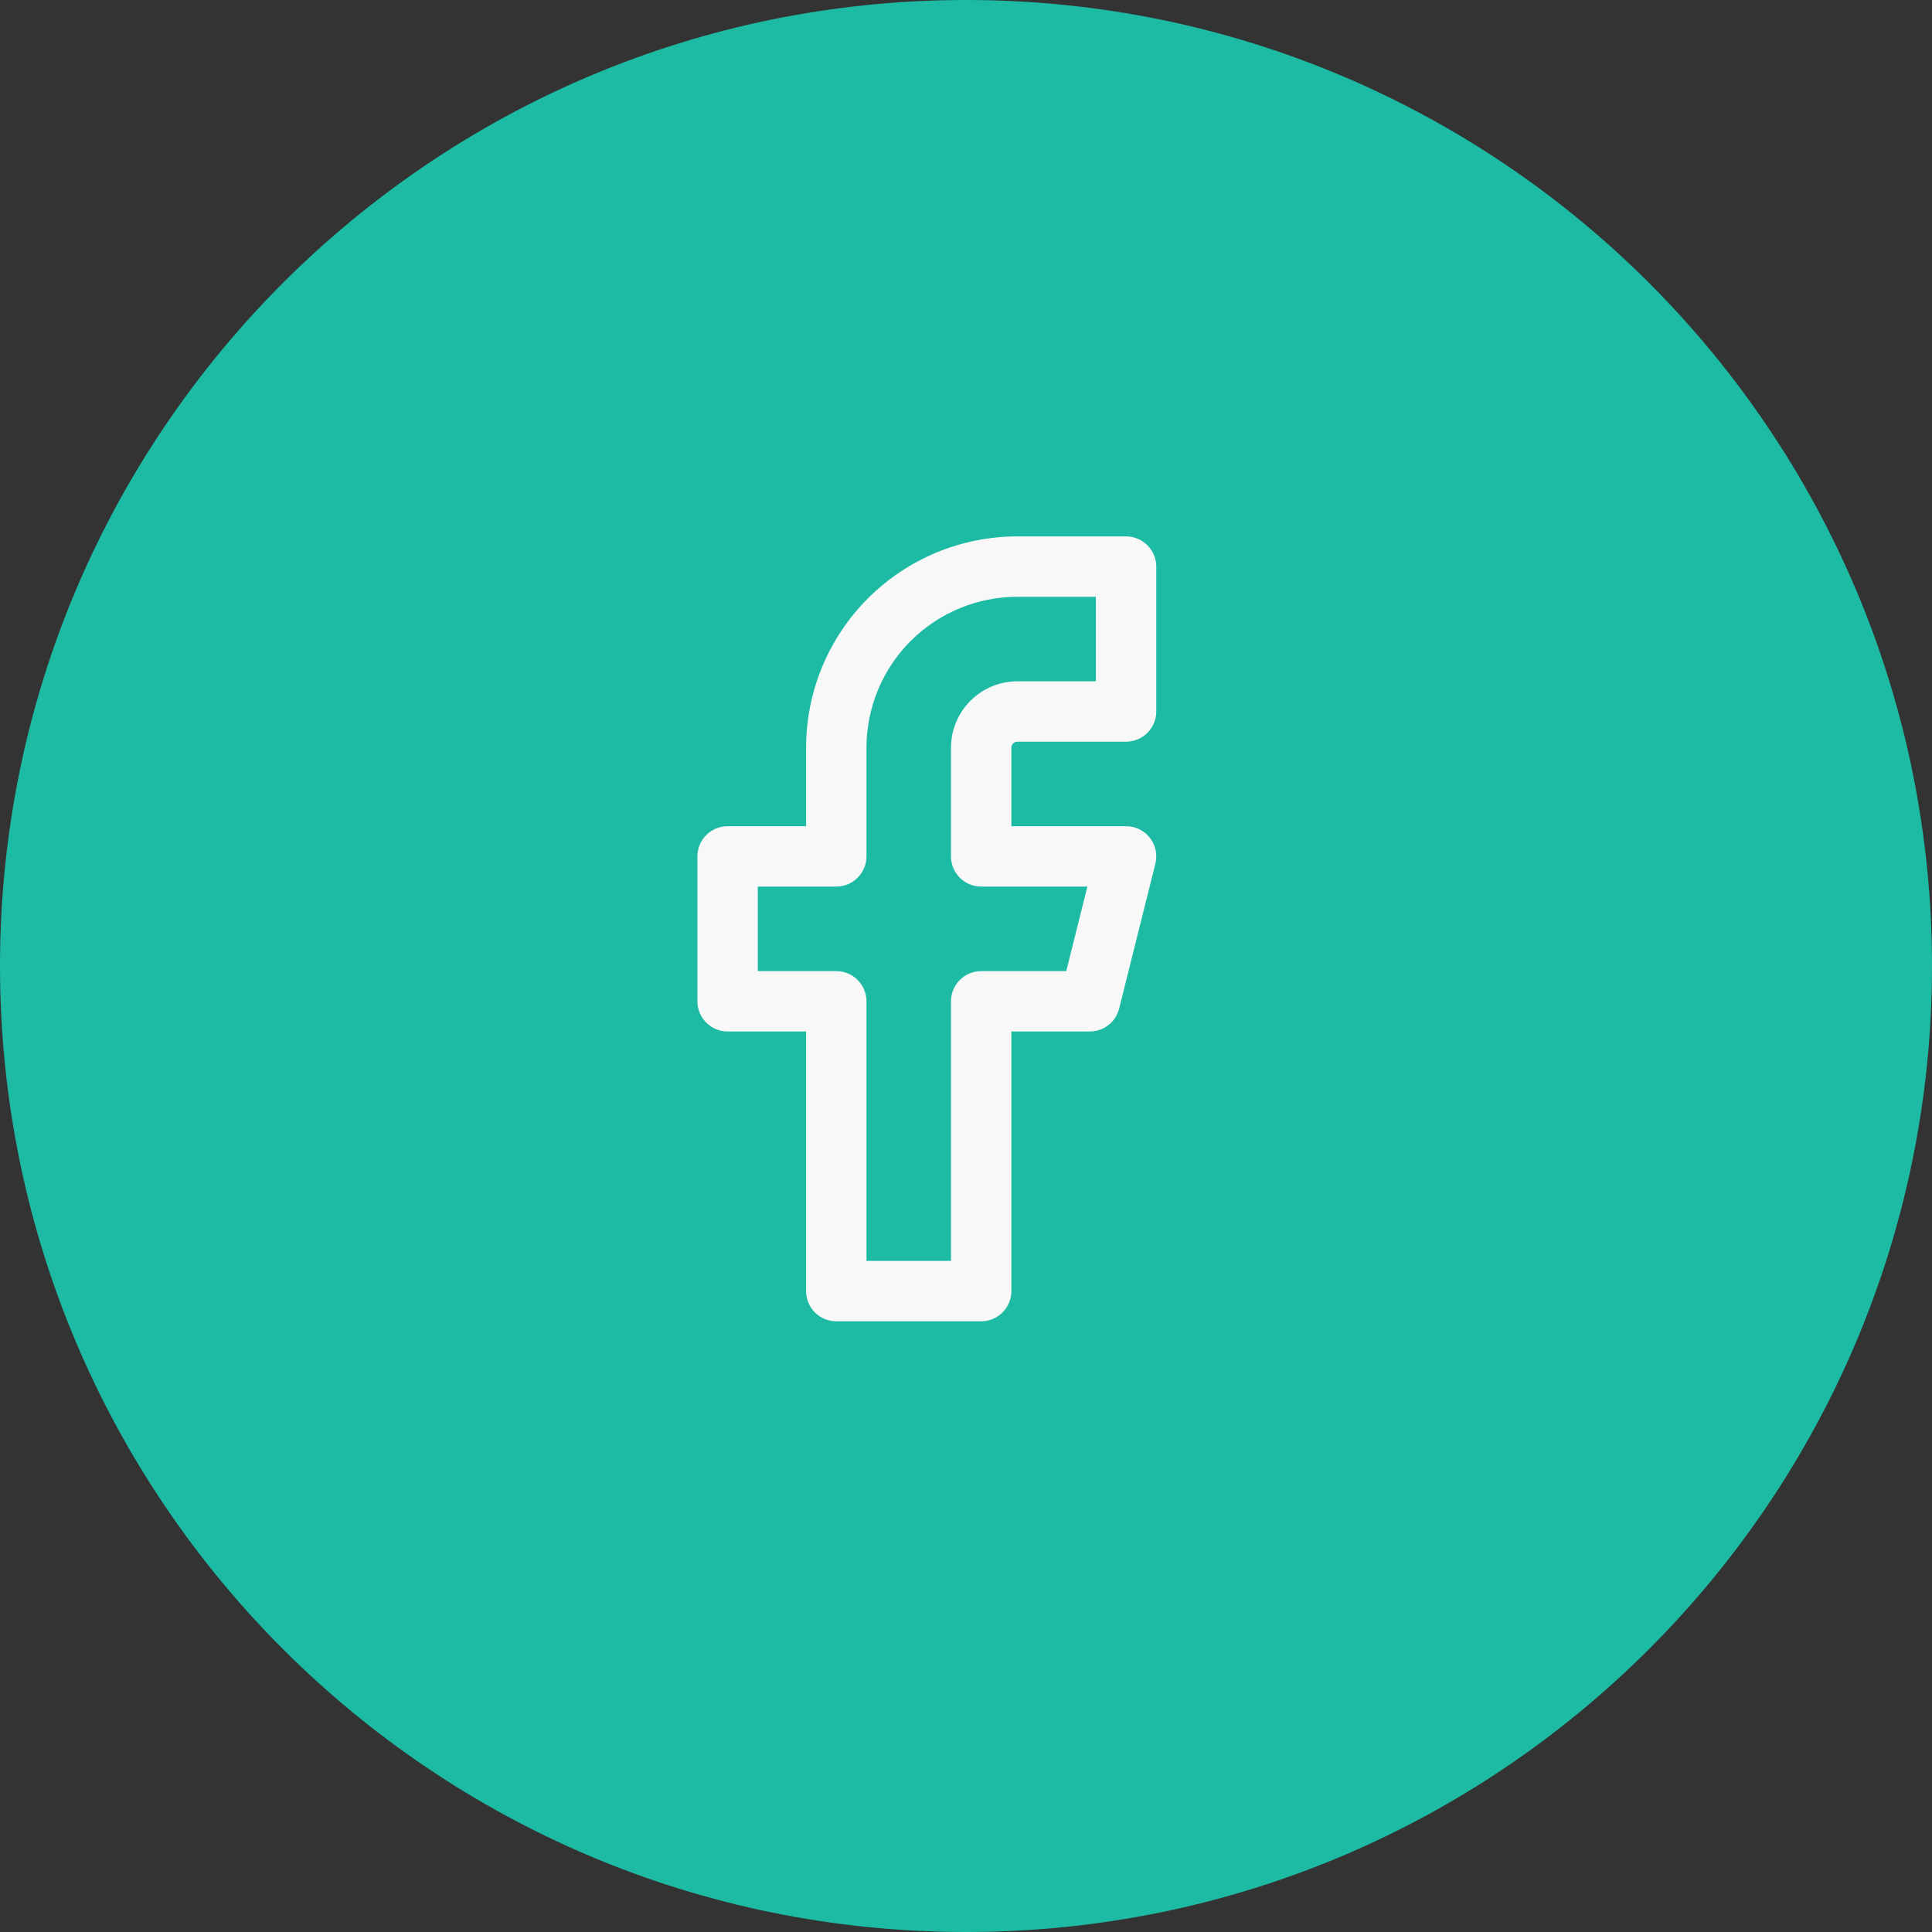 <svg width="39" height="39" viewBox="0 0 39 39" fill="none" xmlns="http://www.w3.org/2000/svg">
<rect x="0" y="0" width="39" height="39" fill="#333333" stroke="none"/>
<path d="M39 19.5C39 30.27 30.27 39 19.5 39C8.73 39 0 30.27 0 19.5C0 8.73 8.73 0 19.5 0C30.27 0 39 8.73 39 19.5Z" fill="#1DBAA4"/>
<path fill-rule="evenodd" clip-rule="evenodd" d="M17.521 12.078C18.321 11.278 19.406 10.828 20.538 10.828H22.731C22.893 10.828 23.048 10.892 23.162 11.007C23.276 11.121 23.341 11.276 23.341 11.438V14.363C23.341 14.524 23.276 14.679 23.162 14.793C23.048 14.908 22.893 14.972 22.731 14.972H20.538C20.521 14.972 20.506 14.975 20.491 14.981C20.476 14.987 20.463 14.996 20.451 15.008C20.44 15.019 20.431 15.032 20.425 15.047C20.419 15.062 20.416 15.078 20.416 15.094V16.678H22.731C22.824 16.678 22.915 16.699 22.999 16.74C23.082 16.78 23.155 16.839 23.212 16.912C23.269 16.985 23.308 17.07 23.328 17.161C23.347 17.252 23.345 17.346 23.323 17.435L22.591 20.36C22.558 20.492 22.482 20.609 22.375 20.693C22.268 20.777 22.136 20.822 22 20.822H20.416V26.062C20.416 26.224 20.351 26.379 20.237 26.493C20.123 26.608 19.968 26.672 19.806 26.672H16.881C16.72 26.672 16.565 26.608 16.45 26.493C16.336 26.379 16.272 26.224 16.272 26.062V20.822H14.688C14.526 20.822 14.371 20.758 14.257 20.643C14.142 20.529 14.078 20.374 14.078 20.212V17.288C14.078 17.207 14.094 17.128 14.124 17.054C14.155 16.98 14.2 16.913 14.257 16.857C14.313 16.8 14.38 16.755 14.454 16.724C14.528 16.694 14.607 16.678 14.688 16.678H16.272V15.094C16.272 13.963 16.721 12.878 17.521 12.078ZM20.538 12.047C19.729 12.047 18.954 12.368 18.383 12.939C17.812 13.511 17.491 14.286 17.491 15.094V17.288C17.491 17.449 17.426 17.604 17.312 17.718C17.198 17.833 17.043 17.897 16.881 17.897H15.297V19.603H16.881C17.043 19.603 17.198 19.667 17.312 19.782C17.426 19.896 17.491 20.051 17.491 20.212V25.453H19.197V20.212C19.197 20.051 19.261 19.896 19.375 19.782C19.49 19.667 19.645 19.603 19.806 19.603H21.524L21.95 17.897H19.806C19.645 17.897 19.49 17.833 19.375 17.718C19.261 17.604 19.197 17.449 19.197 17.288V15.094C19.197 14.738 19.338 14.397 19.59 14.146C19.841 13.894 20.182 13.753 20.538 13.753H22.122V12.047H20.538Z" fill="#F8F8F8"/>
</svg>
